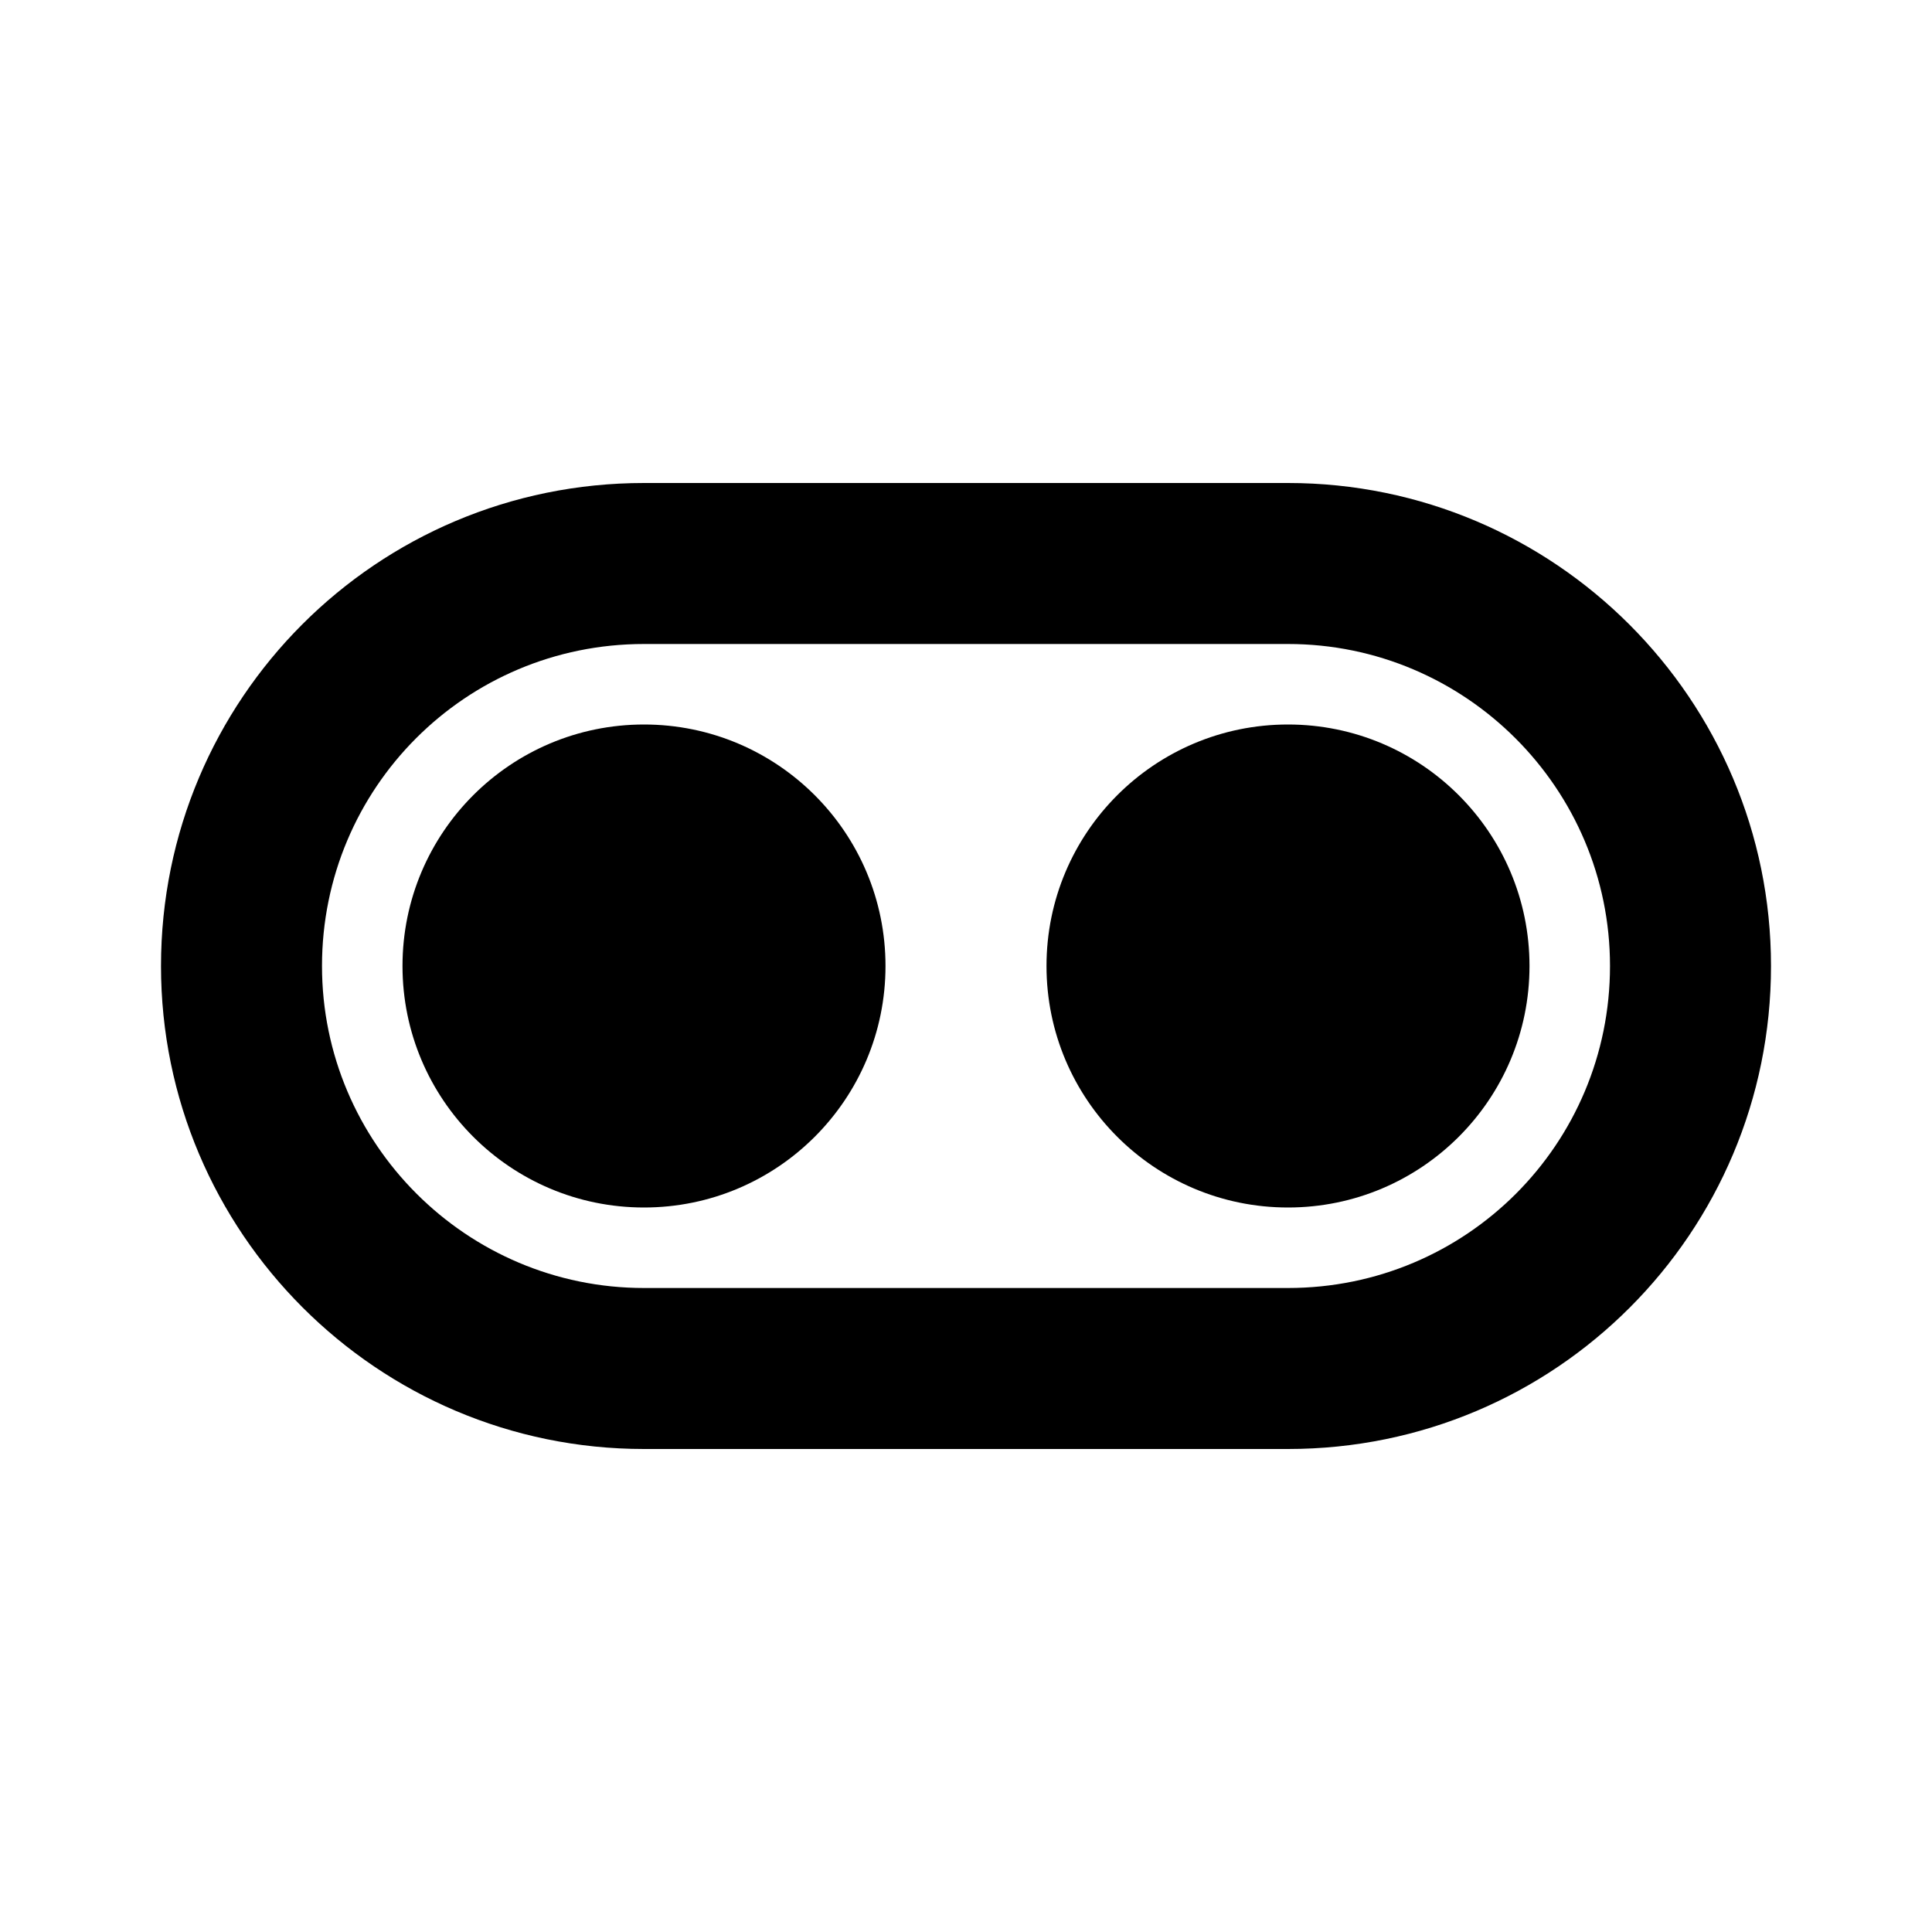 <svg xmlns="http://www.w3.org/2000/svg" width="24" height="24" class="wd-icon-toggle wd-icon" focusable="false" role="presentation" viewBox="0 0 24 24"><g fill-rule="evenodd" class="wd-icon-container"><circle cx="16" cy="12" r="3" class="wd-icon-background"/><path fill-rule="nonzero" d="M4 12c0 2.205 1.794 4 4 4h8c2.215 0 4-1.787 4-4 0-2.205-1.794-4-4-4H8c-2.215 0-4 1.787-4 4zm-2 0c0-3.314 2.677-6 6-6h8c3.313 0 6 2.693 6 6 0 3.314-2.677 6-6 6H8c-3.313 0-6-2.693-6-6z" class="wd-icon-fill"/><circle cx="8" cy="12" r="3" class="wd-icon-accent"/></g></svg>